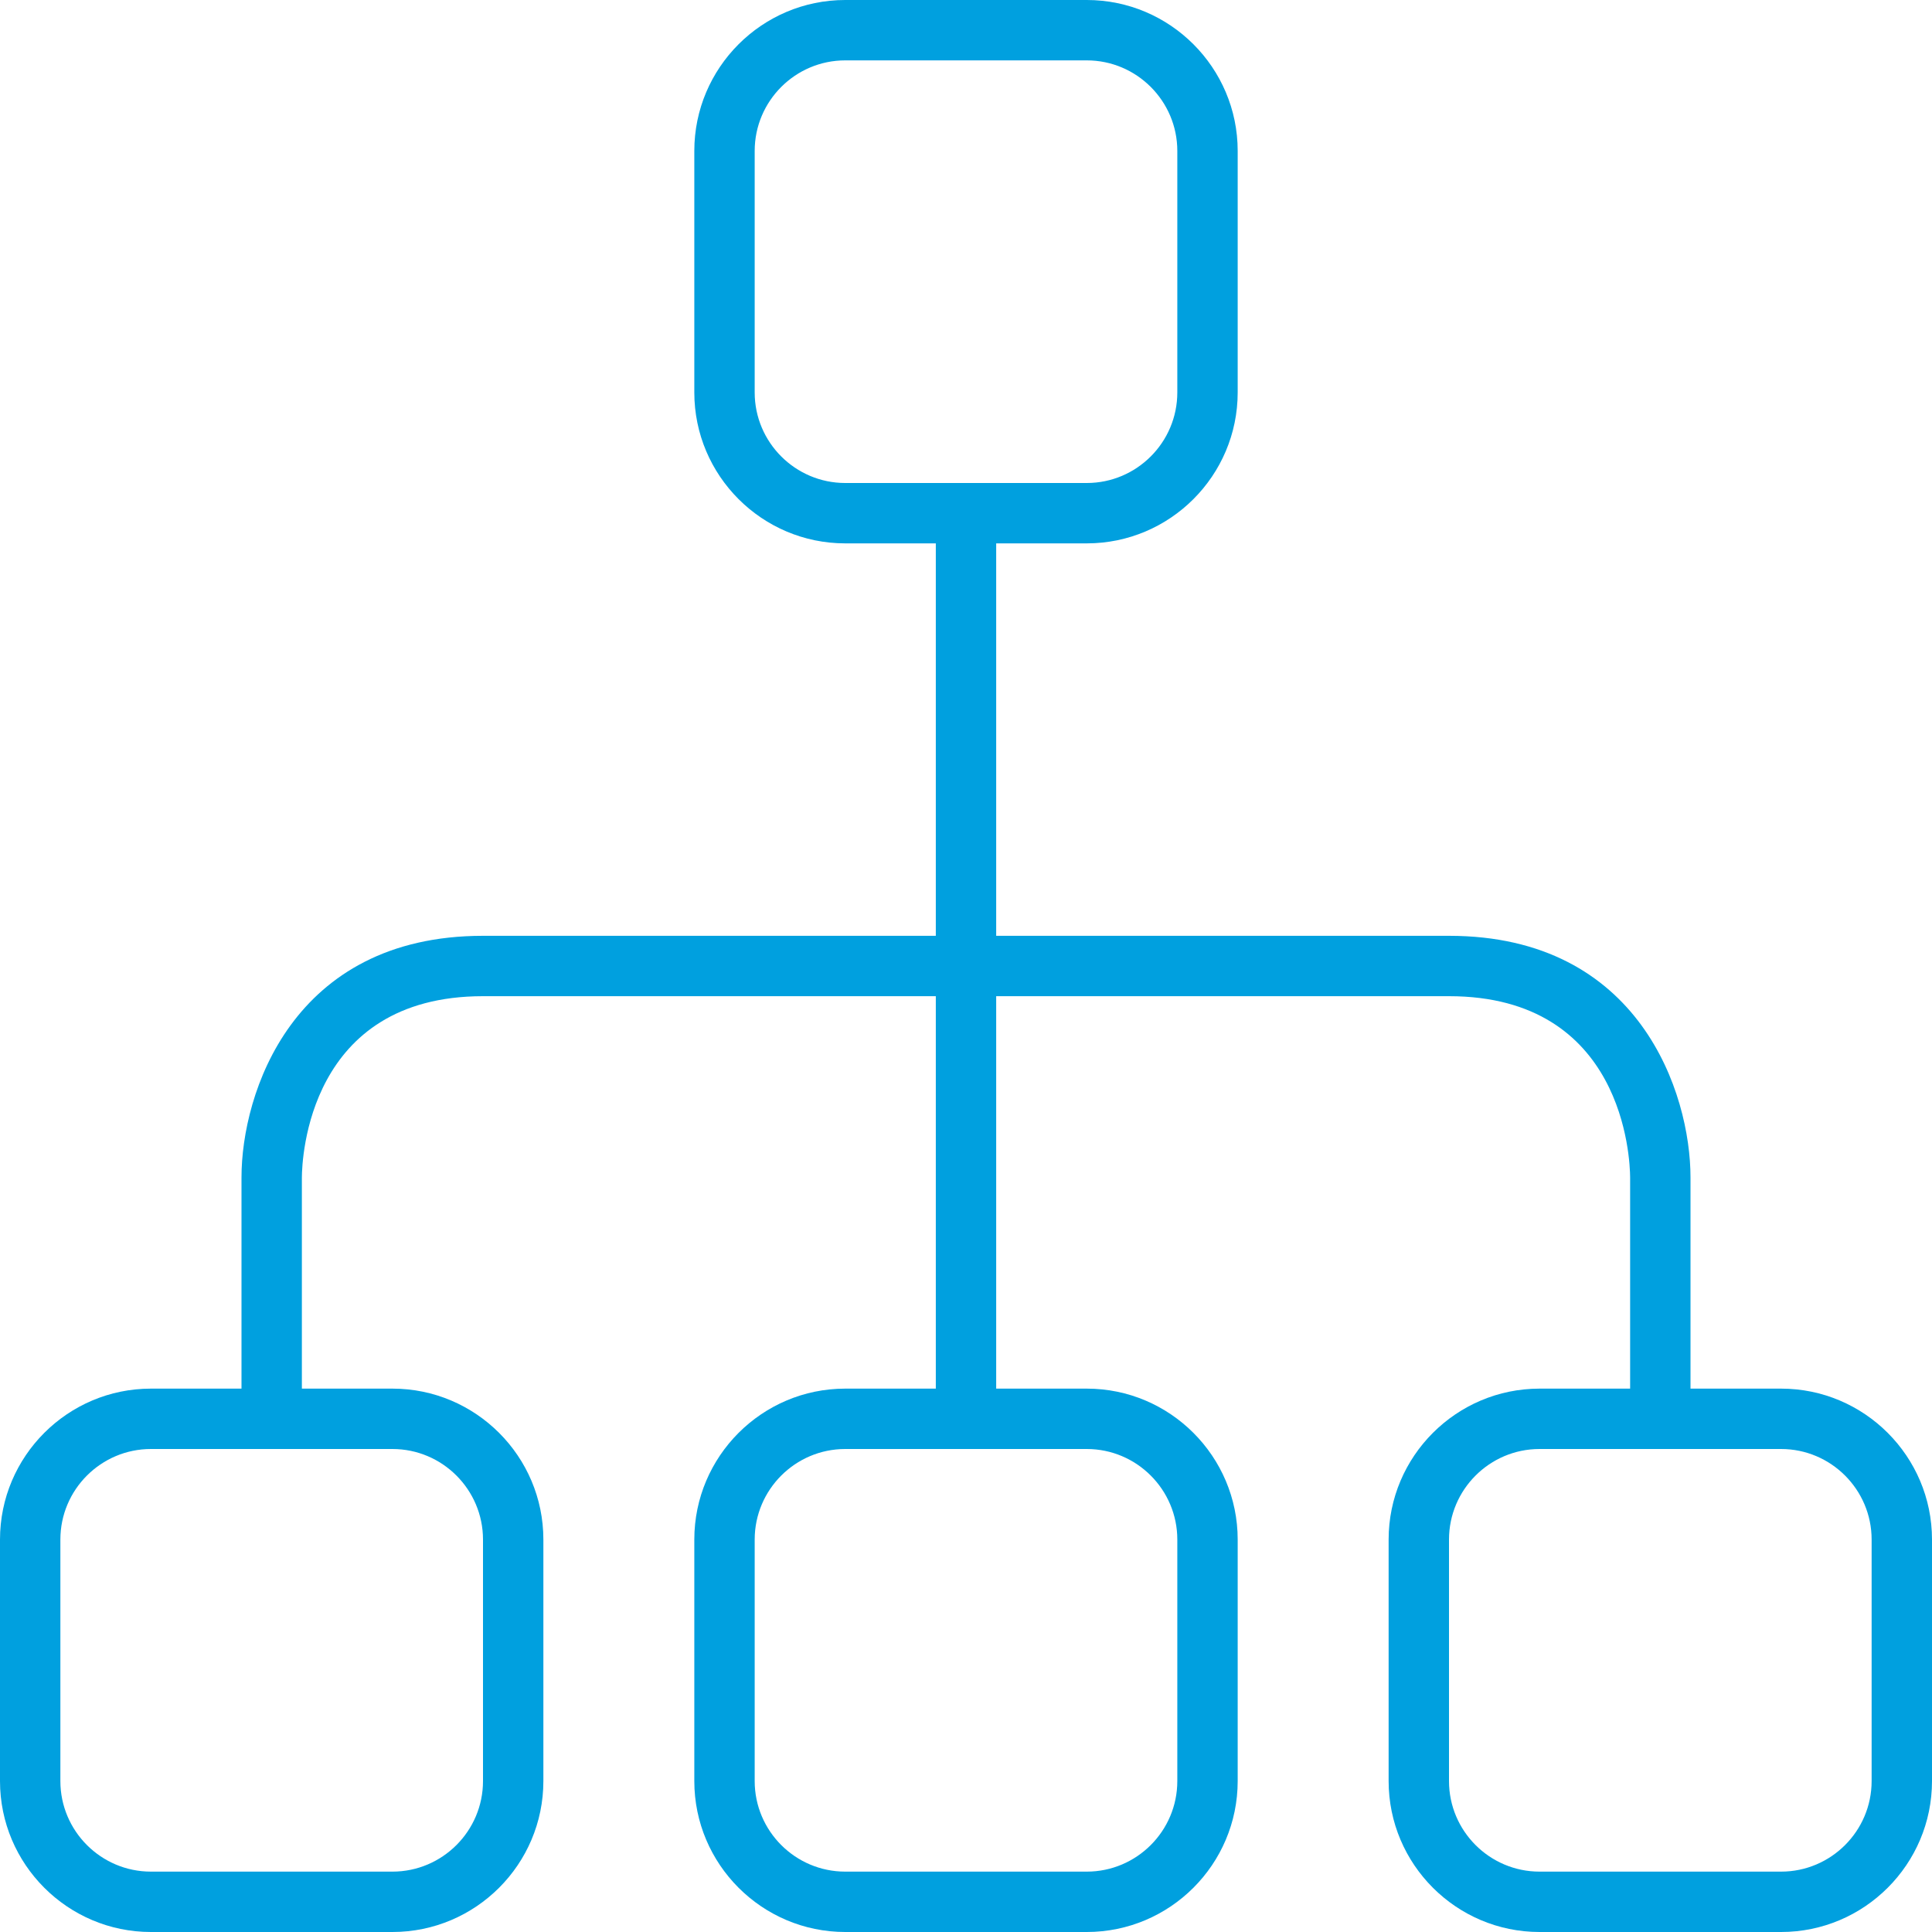 <?xml version="1.0" encoding="utf-8"?>
<!-- Generator: Adobe Illustrator 19.1.0, SVG Export Plug-In . SVG Version: 6.00 Build 0)  -->
<svg version="1.1" id="Layer_2" xmlns="http://www.w3.org/2000/svg" xmlns:xlink="http://www.w3.org/1999/xlink" x="0px" y="0px"
	 width="64px" height="64px" viewBox="0 0 64 64" enable-background="new 0 0 64 64" xml:space="preserve">
<path fill="#00A0DF" d="M59,46h-3v-7c0-2.767-1.672-8-8-8H33V18h3c2.757,0,5-2.243,5-5V5c0-2.757-2.243-5-5-5h-8
	c-2.757,0-5,2.243-5,5v8c0,2.757,2.243,5,5,5h3v13H16c-6.328,0-8,5.233-8,8v7H5c-2.757,0-5,2.243-5,5v8c0,2.757,2.243,5,5,5h8
	c2.757,0,5-2.243,5-5v-8c0-2.757-2.243-5-5-5h-3v-6.997C10.004,38.389,10.205,33,16,33h15v13h-3c-2.757,0-5,2.243-5,5v8
	c0,2.757,2.243,5,5,5h8c2.757,0,5-2.243,5-5v-8c0-2.757-2.243-5-5-5h-3V33h15c5.795,0,5.996,5.389,6,6v7h-3c-2.757,0-5,2.243-5,5v8
	c0,2.757,2.243,5,5,5h8c2.757,0,5-2.243,5-5v-8C64,48.243,61.757,46,59,46z M25,13V5c0-1.654,1.346-3,3-3h8c1.654,0,3,1.346,3,3v8
	c0,1.654-1.346,3-3,3h-8C26.346,16,25,14.654,25,13z M16,51v8c0,1.654-1.346,3-3,3H5c-1.654,0-3-1.346-3-3v-8c0-1.654,1.346-3,3-3h8
	C14.654,48,16,49.346,16,51z M39,51v8c0,1.654-1.346,3-3,3h-8c-1.654,0-3-1.346-3-3v-8c0-1.654,1.346-3,3-3h8
	C37.654,48,39,49.346,39,51z M62,59c0,1.654-1.346,3-3,3h-8c-1.654,0-3-1.346-3-3v-8c0-1.654,1.346-3,3-3h8c1.654,0,3,1.346,3,3V59z
	"/>
</svg>
